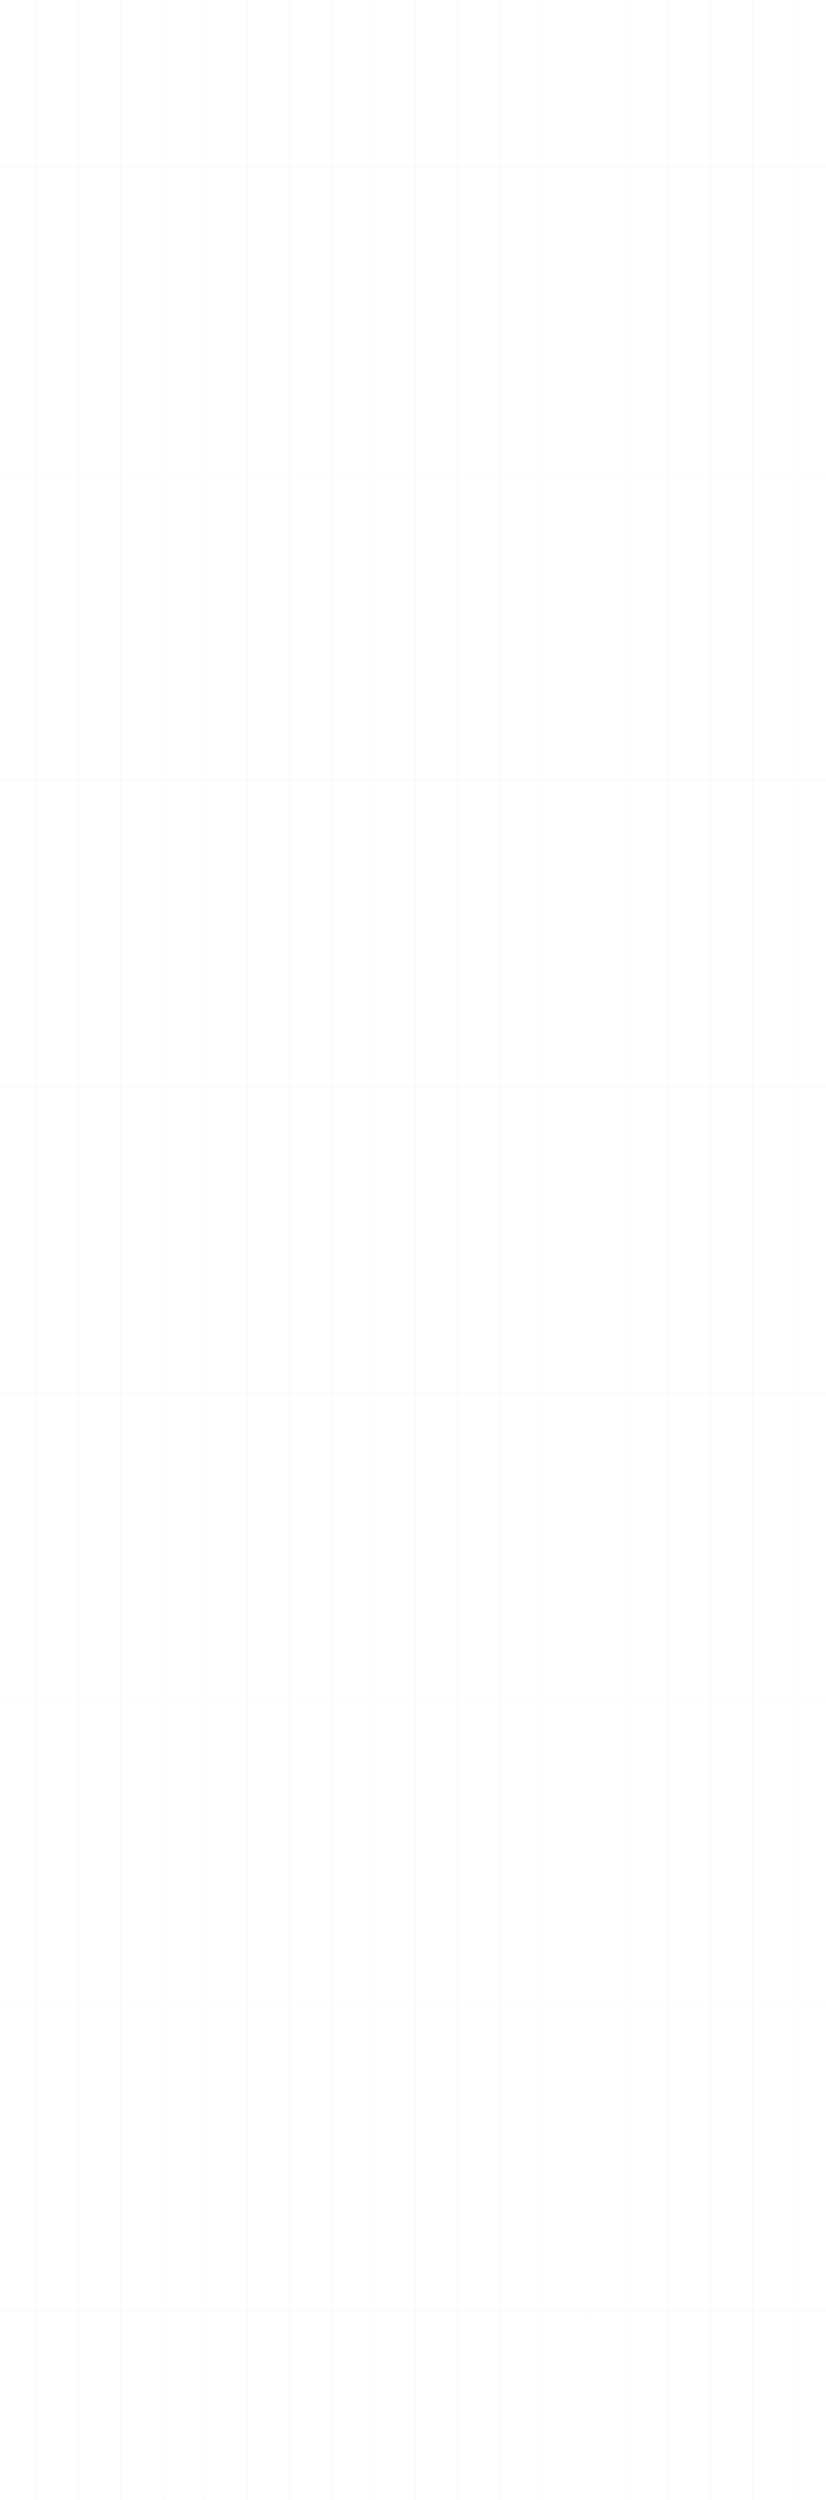 <svg width="1432" height="4332" viewBox="0 0 1432 4332" fill="none" xmlns="http://www.w3.org/2000/svg">
<line x1="63.5" y1="4332" x2="63.5" stroke="url(#paint0_linear_50_3094)" stroke-opacity="0.03"/>
<line x1="647.5" y1="4332" x2="647.5" stroke="url(#paint1_linear_50_3094)" stroke-opacity="0.03"/>
<line x1="355.5" y1="4332" x2="355.5" stroke="url(#paint2_linear_50_3094)" stroke-opacity="0.03"/>
<line x1="939.5" y1="4332" x2="939.5" stroke="url(#paint3_linear_50_3094)" stroke-opacity="0.03"/>
<line x1="209.5" y1="4332" x2="209.5" stroke="url(#paint4_linear_50_3094)" stroke-opacity="0.03"/>
<line x1="793.5" y1="4332" x2="793.5" stroke="url(#paint5_linear_50_3094)" stroke-opacity="0.03"/>
<line x1="501.5" y1="4332" x2="501.5" stroke="url(#paint6_linear_50_3094)" stroke-opacity="0.03"/>
<line x1="1085.5" y1="4332" x2="1085.5" stroke="url(#paint7_linear_50_3094)" stroke-opacity="0.03"/>
<line x1="1304.5" y1="4332" x2="1304.5" stroke="url(#paint8_linear_50_3094)" stroke-opacity="0.03"/>
<line x1="136.5" y1="4332" x2="136.5" stroke="url(#paint9_linear_50_3094)" stroke-opacity="0.03"/>
<line x1="720.5" y1="4332" x2="720.5" stroke="url(#paint10_linear_50_3094)" stroke-opacity="0.03"/>
<line x1="428.5" y1="4332" x2="428.5" stroke="url(#paint11_linear_50_3094)" stroke-opacity="0.03"/>
<line x1="1012.5" y1="4332" x2="1012.5" stroke="url(#paint12_linear_50_3094)" stroke-opacity="0.03"/>
<line x1="1231.5" y1="4332" x2="1231.5" stroke="url(#paint13_linear_50_3094)" stroke-opacity="0.03"/>
<line x1="282.5" y1="4332" x2="282.5" stroke="url(#paint14_linear_50_3094)" stroke-opacity="0.03"/>
<line x1="866.5" y1="4332" x2="866.5" stroke="url(#paint15_linear_50_3094)" stroke-opacity="0.03"/>
<line x1="574.5" y1="4332" x2="574.5" stroke="url(#paint16_linear_50_3094)" stroke-opacity="0.03"/>
<line x1="1158.5" y1="4332" x2="1158.5" stroke="url(#paint17_linear_50_3094)" stroke-opacity="0.03"/>
<line x1="1377.5" y1="4332" x2="1377.5" stroke="url(#paint18_linear_50_3094)" stroke-opacity="0.03"/>
<line y1="4005.89" x2="1442" y2="4005.89" stroke="url(#paint19_linear_50_3094)" stroke-opacity="0.03"/>
<line y1="1882.36" x2="1442" y2="1882.36" stroke="url(#paint20_linear_50_3094)" stroke-opacity="0.03"/>
<line y1="2944.13" x2="1442" y2="2944.13" stroke="url(#paint21_linear_50_3094)" stroke-opacity="0.03"/>
<line y1="820.597" x2="1442" y2="820.597" stroke="url(#paint22_linear_50_3094)" stroke-opacity="0.03"/>
<line y1="3475.01" x2="1442" y2="3475.01" stroke="url(#paint23_linear_50_3094)" stroke-opacity="0.03"/>
<line y1="1351.48" x2="1442" y2="1351.48" stroke="url(#paint24_linear_50_3094)" stroke-opacity="0.03"/>
<line y1="2413.25" x2="1442" y2="2413.25" stroke="url(#paint25_linear_50_3094)" stroke-opacity="0.03"/>
<line y1="289.715" x2="1442" y2="289.715" stroke="url(#paint26_linear_50_3094)" stroke-opacity="0.03"/>
<defs>
<linearGradient id="paint0_linear_50_3094" x1="64" y1="2166" x2="65" y2="2166" gradientUnits="userSpaceOnUse">
<stop offset="0.062"/>
<stop offset="0.88" stop-opacity="0"/>
</linearGradient>
<linearGradient id="paint1_linear_50_3094" x1="648" y1="2166" x2="649" y2="2166" gradientUnits="userSpaceOnUse">
<stop offset="0.062"/>
<stop offset="0.88" stop-opacity="0"/>
</linearGradient>
<linearGradient id="paint2_linear_50_3094" x1="356" y1="2166" x2="357" y2="2166" gradientUnits="userSpaceOnUse">
<stop offset="0.062"/>
<stop offset="0.88" stop-opacity="0"/>
</linearGradient>
<linearGradient id="paint3_linear_50_3094" x1="940" y1="2166" x2="941" y2="2166" gradientUnits="userSpaceOnUse">
<stop offset="0.062"/>
<stop offset="0.88" stop-opacity="0"/>
</linearGradient>
<linearGradient id="paint4_linear_50_3094" x1="210" y1="2166" x2="211" y2="2166" gradientUnits="userSpaceOnUse">
<stop offset="0.062"/>
<stop offset="0.88" stop-opacity="0"/>
</linearGradient>
<linearGradient id="paint5_linear_50_3094" x1="794" y1="2166" x2="795" y2="2166" gradientUnits="userSpaceOnUse">
<stop offset="0.062"/>
<stop offset="0.88" stop-opacity="0"/>
</linearGradient>
<linearGradient id="paint6_linear_50_3094" x1="502" y1="2166" x2="503" y2="2166" gradientUnits="userSpaceOnUse">
<stop offset="0.062"/>
<stop offset="0.88" stop-opacity="0"/>
</linearGradient>
<linearGradient id="paint7_linear_50_3094" x1="1086" y1="2166" x2="1087" y2="2166" gradientUnits="userSpaceOnUse">
<stop offset="0.062"/>
<stop offset="0.88" stop-opacity="0"/>
</linearGradient>
<linearGradient id="paint8_linear_50_3094" x1="1305" y1="2166" x2="1306" y2="2166" gradientUnits="userSpaceOnUse">
<stop offset="0.062"/>
<stop offset="0.88" stop-opacity="0"/>
</linearGradient>
<linearGradient id="paint9_linear_50_3094" x1="137" y1="2166" x2="138" y2="2166" gradientUnits="userSpaceOnUse">
<stop offset="0.062"/>
<stop offset="0.88" stop-opacity="0"/>
</linearGradient>
<linearGradient id="paint10_linear_50_3094" x1="721" y1="2166" x2="722" y2="2166" gradientUnits="userSpaceOnUse">
<stop offset="0.062"/>
<stop offset="0.88" stop-opacity="0"/>
</linearGradient>
<linearGradient id="paint11_linear_50_3094" x1="429" y1="2166" x2="430" y2="2166" gradientUnits="userSpaceOnUse">
<stop offset="0.062"/>
<stop offset="0.88" stop-opacity="0"/>
</linearGradient>
<linearGradient id="paint12_linear_50_3094" x1="1013" y1="2166" x2="1014" y2="2166" gradientUnits="userSpaceOnUse">
<stop offset="0.062"/>
<stop offset="0.88" stop-opacity="0"/>
</linearGradient>
<linearGradient id="paint13_linear_50_3094" x1="1232" y1="2166" x2="1233" y2="2166" gradientUnits="userSpaceOnUse">
<stop offset="0.062"/>
<stop offset="0.88" stop-opacity="0"/>
</linearGradient>
<linearGradient id="paint14_linear_50_3094" x1="283" y1="2166" x2="284" y2="2166" gradientUnits="userSpaceOnUse">
<stop offset="0.062"/>
<stop offset="0.88" stop-opacity="0"/>
</linearGradient>
<linearGradient id="paint15_linear_50_3094" x1="867" y1="2166" x2="868" y2="2166" gradientUnits="userSpaceOnUse">
<stop offset="0.062"/>
<stop offset="0.88" stop-opacity="0"/>
</linearGradient>
<linearGradient id="paint16_linear_50_3094" x1="575" y1="2166" x2="576" y2="2166" gradientUnits="userSpaceOnUse">
<stop offset="0.062"/>
<stop offset="0.88" stop-opacity="0"/>
</linearGradient>
<linearGradient id="paint17_linear_50_3094" x1="1159" y1="2166" x2="1160" y2="2166" gradientUnits="userSpaceOnUse">
<stop offset="0.062"/>
<stop offset="0.88" stop-opacity="0"/>
</linearGradient>
<linearGradient id="paint18_linear_50_3094" x1="1378" y1="2166" x2="1379" y2="2166" gradientUnits="userSpaceOnUse">
<stop offset="0.062"/>
<stop offset="0.88" stop-opacity="0"/>
</linearGradient>
<linearGradient id="paint19_linear_50_3094" x1="721" y1="4006.39" x2="721" y2="4007.39" gradientUnits="userSpaceOnUse">
<stop offset="0.062"/>
<stop offset="0.88" stop-opacity="0"/>
</linearGradient>
<linearGradient id="paint20_linear_50_3094" x1="721" y1="1882.86" x2="721" y2="1883.86" gradientUnits="userSpaceOnUse">
<stop offset="0.062"/>
<stop offset="0.88" stop-opacity="0"/>
</linearGradient>
<linearGradient id="paint21_linear_50_3094" x1="721" y1="2944.63" x2="721" y2="2945.63" gradientUnits="userSpaceOnUse">
<stop offset="0.062"/>
<stop offset="0.88" stop-opacity="0"/>
</linearGradient>
<linearGradient id="paint22_linear_50_3094" x1="721" y1="821.097" x2="721" y2="822.097" gradientUnits="userSpaceOnUse">
<stop offset="0.062"/>
<stop offset="0.88" stop-opacity="0"/>
</linearGradient>
<linearGradient id="paint23_linear_50_3094" x1="721" y1="3475.51" x2="721" y2="3476.51" gradientUnits="userSpaceOnUse">
<stop offset="0.062"/>
<stop offset="0.88" stop-opacity="0"/>
</linearGradient>
<linearGradient id="paint24_linear_50_3094" x1="721" y1="1351.98" x2="721" y2="1352.98" gradientUnits="userSpaceOnUse">
<stop offset="0.062"/>
<stop offset="0.88" stop-opacity="0"/>
</linearGradient>
<linearGradient id="paint25_linear_50_3094" x1="721" y1="2413.75" x2="721" y2="2414.75" gradientUnits="userSpaceOnUse">
<stop offset="0.062"/>
<stop offset="0.88" stop-opacity="0"/>
</linearGradient>
<linearGradient id="paint26_linear_50_3094" x1="721" y1="290.215" x2="721" y2="291.215" gradientUnits="userSpaceOnUse">
<stop offset="0.062"/>
<stop offset="0.88" stop-opacity="0"/>
</linearGradient>
</defs>
</svg>
